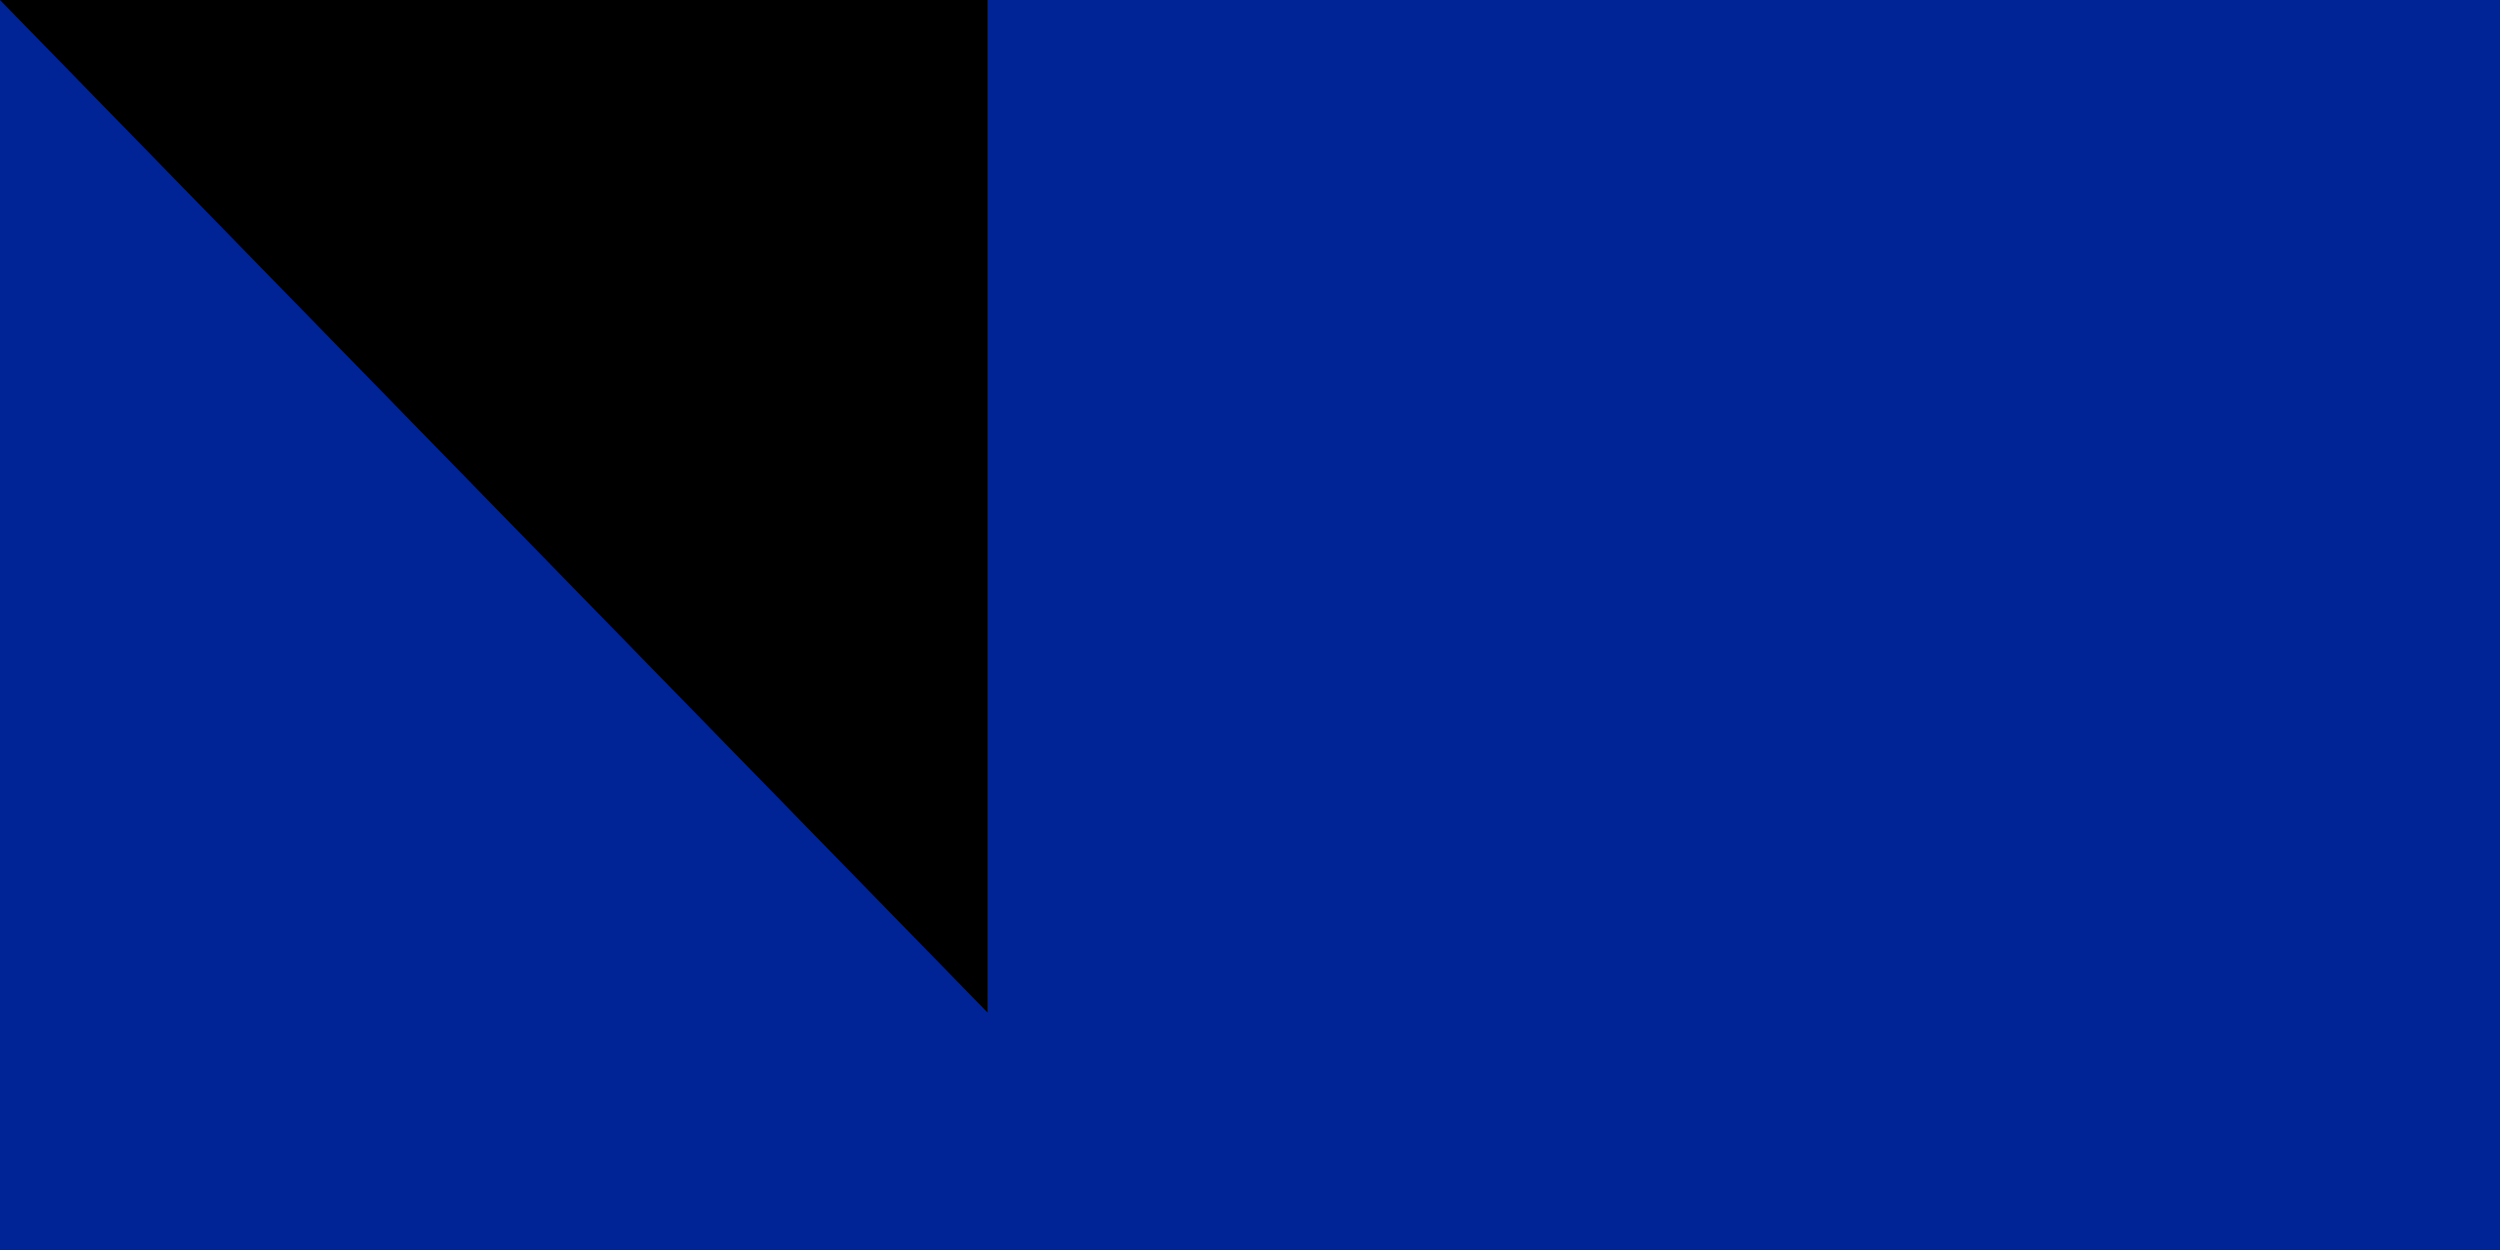 <?xml version="1.0" encoding="utf-8" standalone="yes"?><!DOCTYPE svg PUBLIC "-//W3C//DTD SVG 1.1//EN" "http://www.w3.org/Graphics/SVG/1.1/DTD/svg11.dtd"><svg xmlns="http://www.w3.org/2000/svg" version="1.1" width="200" height="100"><rect width="900" height="600" fill="#ED2939"/><rect width="600" height="600" fill="#fff"/><rect width="300" height="600" fill="#002395"/><path id="path-b7108" d="m m0 79 m0 81 m0 65 m0 65 m0 65 m0 65 m0 65 m0 65 m0 65 m0 65 m0 65 m0 65 m0 65 m0 65 m0 65 m0 65 m0 65 m0 65 m0 65 m0 65 m0 77 m0 86 m0 80 m0 74 m0 90 m0 107 m0 108 m0 104 m0 111 m0 97 m0 104 m0 120 m0 113 m0 109 m0 119 m0 103 m0 99 m0 70 m0 50 m0 114 m0 106 m0 47 m0 79 m0 116 m0 66 m0 66 m0 113 m0 56 m0 77 m0 72 m0 43 m0 118 m0 54 m0 72 m0 50 m0 114 m0 106 m0 76 m0 65 m0 81 m0 102 m0 53 m0 112 m0 103 m0 120 m0 98 m0 83 m0 110 m0 68 m0 109 m0 88 m0 51 m0 73 m0 106 m0 112 m0 69 m0 107 m0 90 m0 54 m0 87 m0 98 m0 82 m0 69 m0 120 m0 87 m0 65 m0 61 m0 61"/>
</svg>
